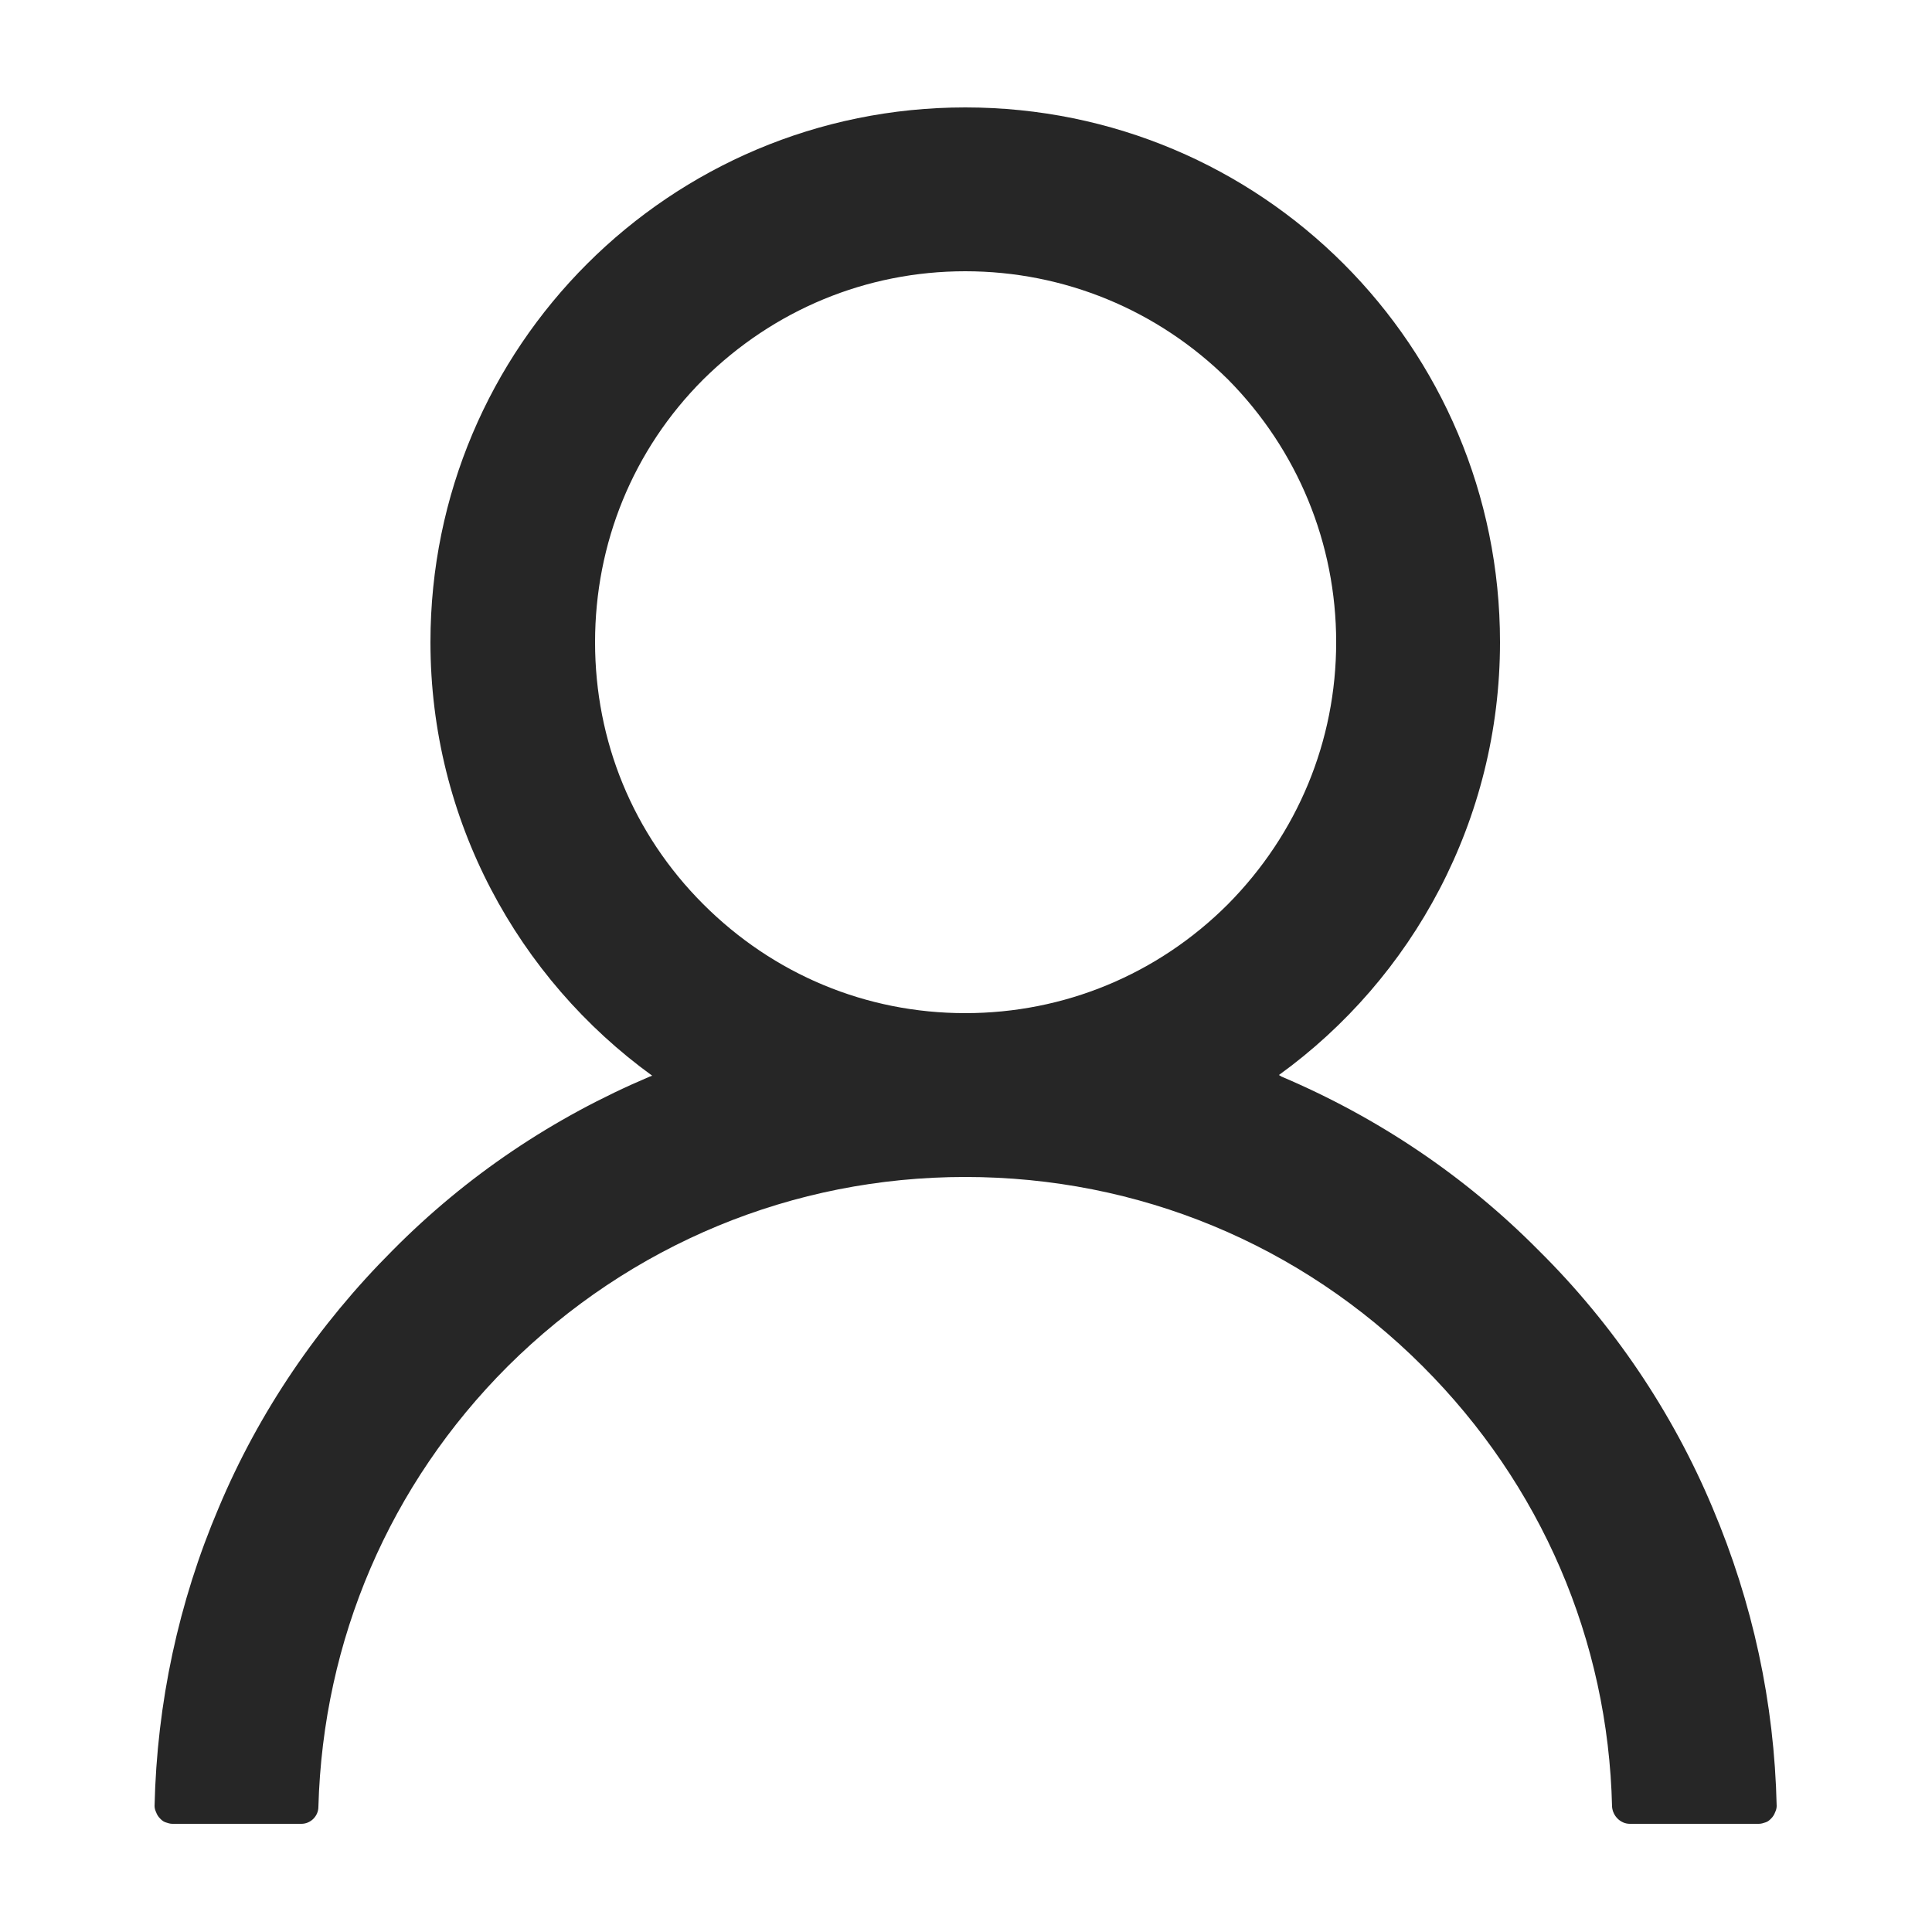 <svg width="25" height="25" viewBox="0 0 25 25" fill="none" xmlns="http://www.w3.org/2000/svg" xmlns:xlink="http://www.w3.org/1999/xlink">
	<desc>
			Created with Pixso.
	</desc>
	<defs>
		<clipPath id="clip10_1219">
			<rect id="User" width="25" height="25" fill="white" fill-opacity="0"/>
		</clipPath>
	</defs>
	<g clip-path="url(#clip10_1219)">
		<path id="Vector" d="M22.16 19.51C21.64 18.27 20.87 17.13 19.91 16.18C18.96 15.22 17.83 14.46 16.58 13.93C16.57 13.92 16.56 13.92 16.55 13.91C18.28 12.66 19.41 10.61 19.41 8.31C19.41 4.48 16.32 1.39 12.49 1.39C8.67 1.39 5.57 4.48 5.57 8.31C5.57 10.61 6.7 12.66 8.44 13.92C8.43 13.92 8.42 13.93 8.41 13.93C7.16 14.46 6.04 15.21 5.08 16.18C4.12 17.14 3.35 18.27 2.83 19.51C2.31 20.73 2.03 22.04 2 23.37C2 23.4 2.01 23.43 2.02 23.45C2.03 23.48 2.05 23.51 2.07 23.53C2.09 23.55 2.11 23.57 2.14 23.58C2.17 23.59 2.2 23.6 2.23 23.6L3.9 23.6C4.02 23.6 4.12 23.5 4.12 23.38C4.18 21.22 5.04 19.21 6.57 17.68C8.16 16.1 10.26 15.23 12.49 15.23C14.73 15.23 16.83 16.1 18.41 17.68C19.94 19.21 20.81 21.22 20.86 23.38C20.87 23.5 20.97 23.6 21.09 23.6L22.76 23.6C22.79 23.6 22.82 23.59 22.85 23.58C22.88 23.57 22.9 23.55 22.92 23.53C22.94 23.51 22.96 23.48 22.97 23.45C22.98 23.43 22.99 23.4 22.99 23.37C22.96 22.03 22.68 20.74 22.16 19.51ZM12.49 13.11C11.21 13.11 10.01 12.61 9.1 11.7C8.19 10.79 7.7 9.59 7.7 8.31C7.7 7.03 8.19 5.82 9.1 4.91C10.01 4.01 11.21 3.51 12.49 3.51C13.77 3.51 14.98 4.01 15.89 4.91C16.79 5.82 17.29 7.03 17.29 8.31C17.29 9.59 16.79 10.79 15.89 11.7C14.98 12.61 13.77 13.11 12.49 13.11Z" fill="#000000" fill-opacity="0.85" fill-rule="nonzero"/>
	</g>
</svg>
